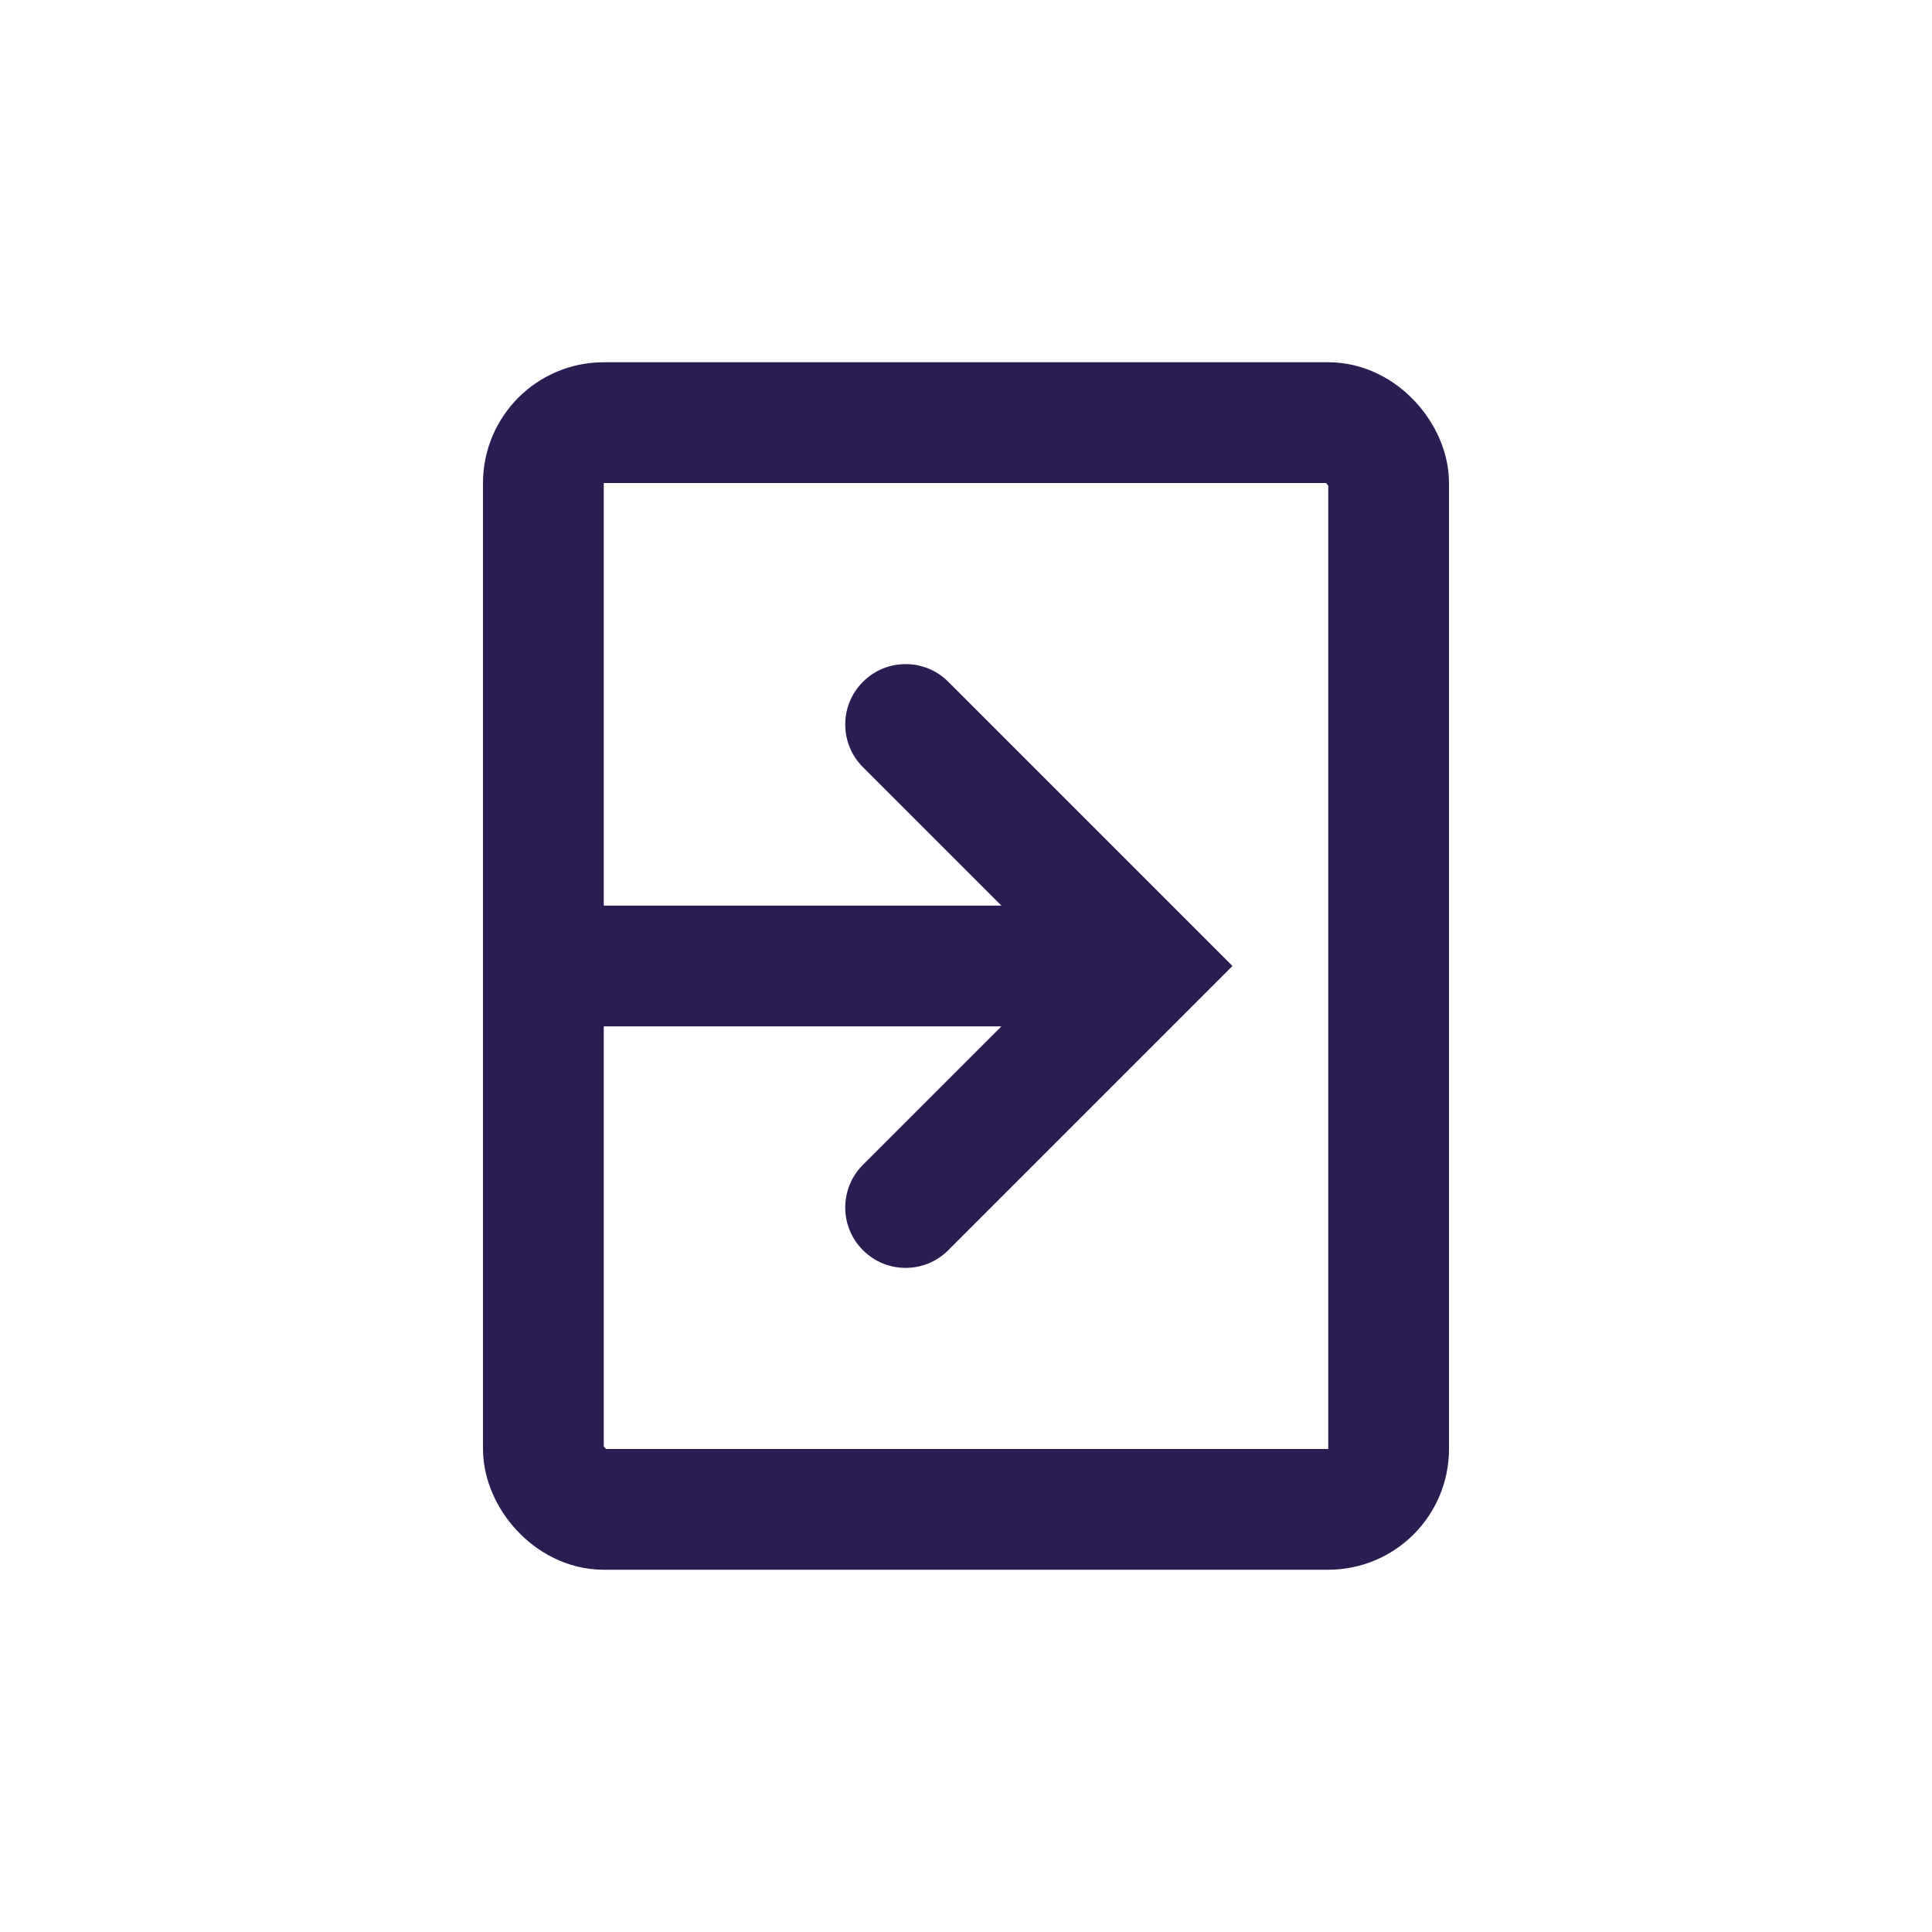 <svg width="32" height="32" viewBox="0 0 32 32" fill="none" xmlns="http://www.w3.org/2000/svg">
<rect x="9" y="7" width="14" height="18" rx="1" stroke="#2B1D52" stroke-width="2"/>
<path fill-rule="evenodd" clip-rule="evenodd" d="M14.293 19.293C13.902 19.683 13.902 20.317 14.293 20.707C14.683 21.098 15.317 21.098 15.707 20.707L19.707 16.707L20.414 16L19.707 15.293L15.707 11.293C15.317 10.902 14.683 10.902 14.293 11.293C13.902 11.683 13.902 12.317 14.293 12.707L16.586 15H10C9.448 15 9 15.448 9 16C9 16.552 9.448 17 10 17H16.586L14.293 19.293Z" fill="#2B1D52"/>
</svg>
